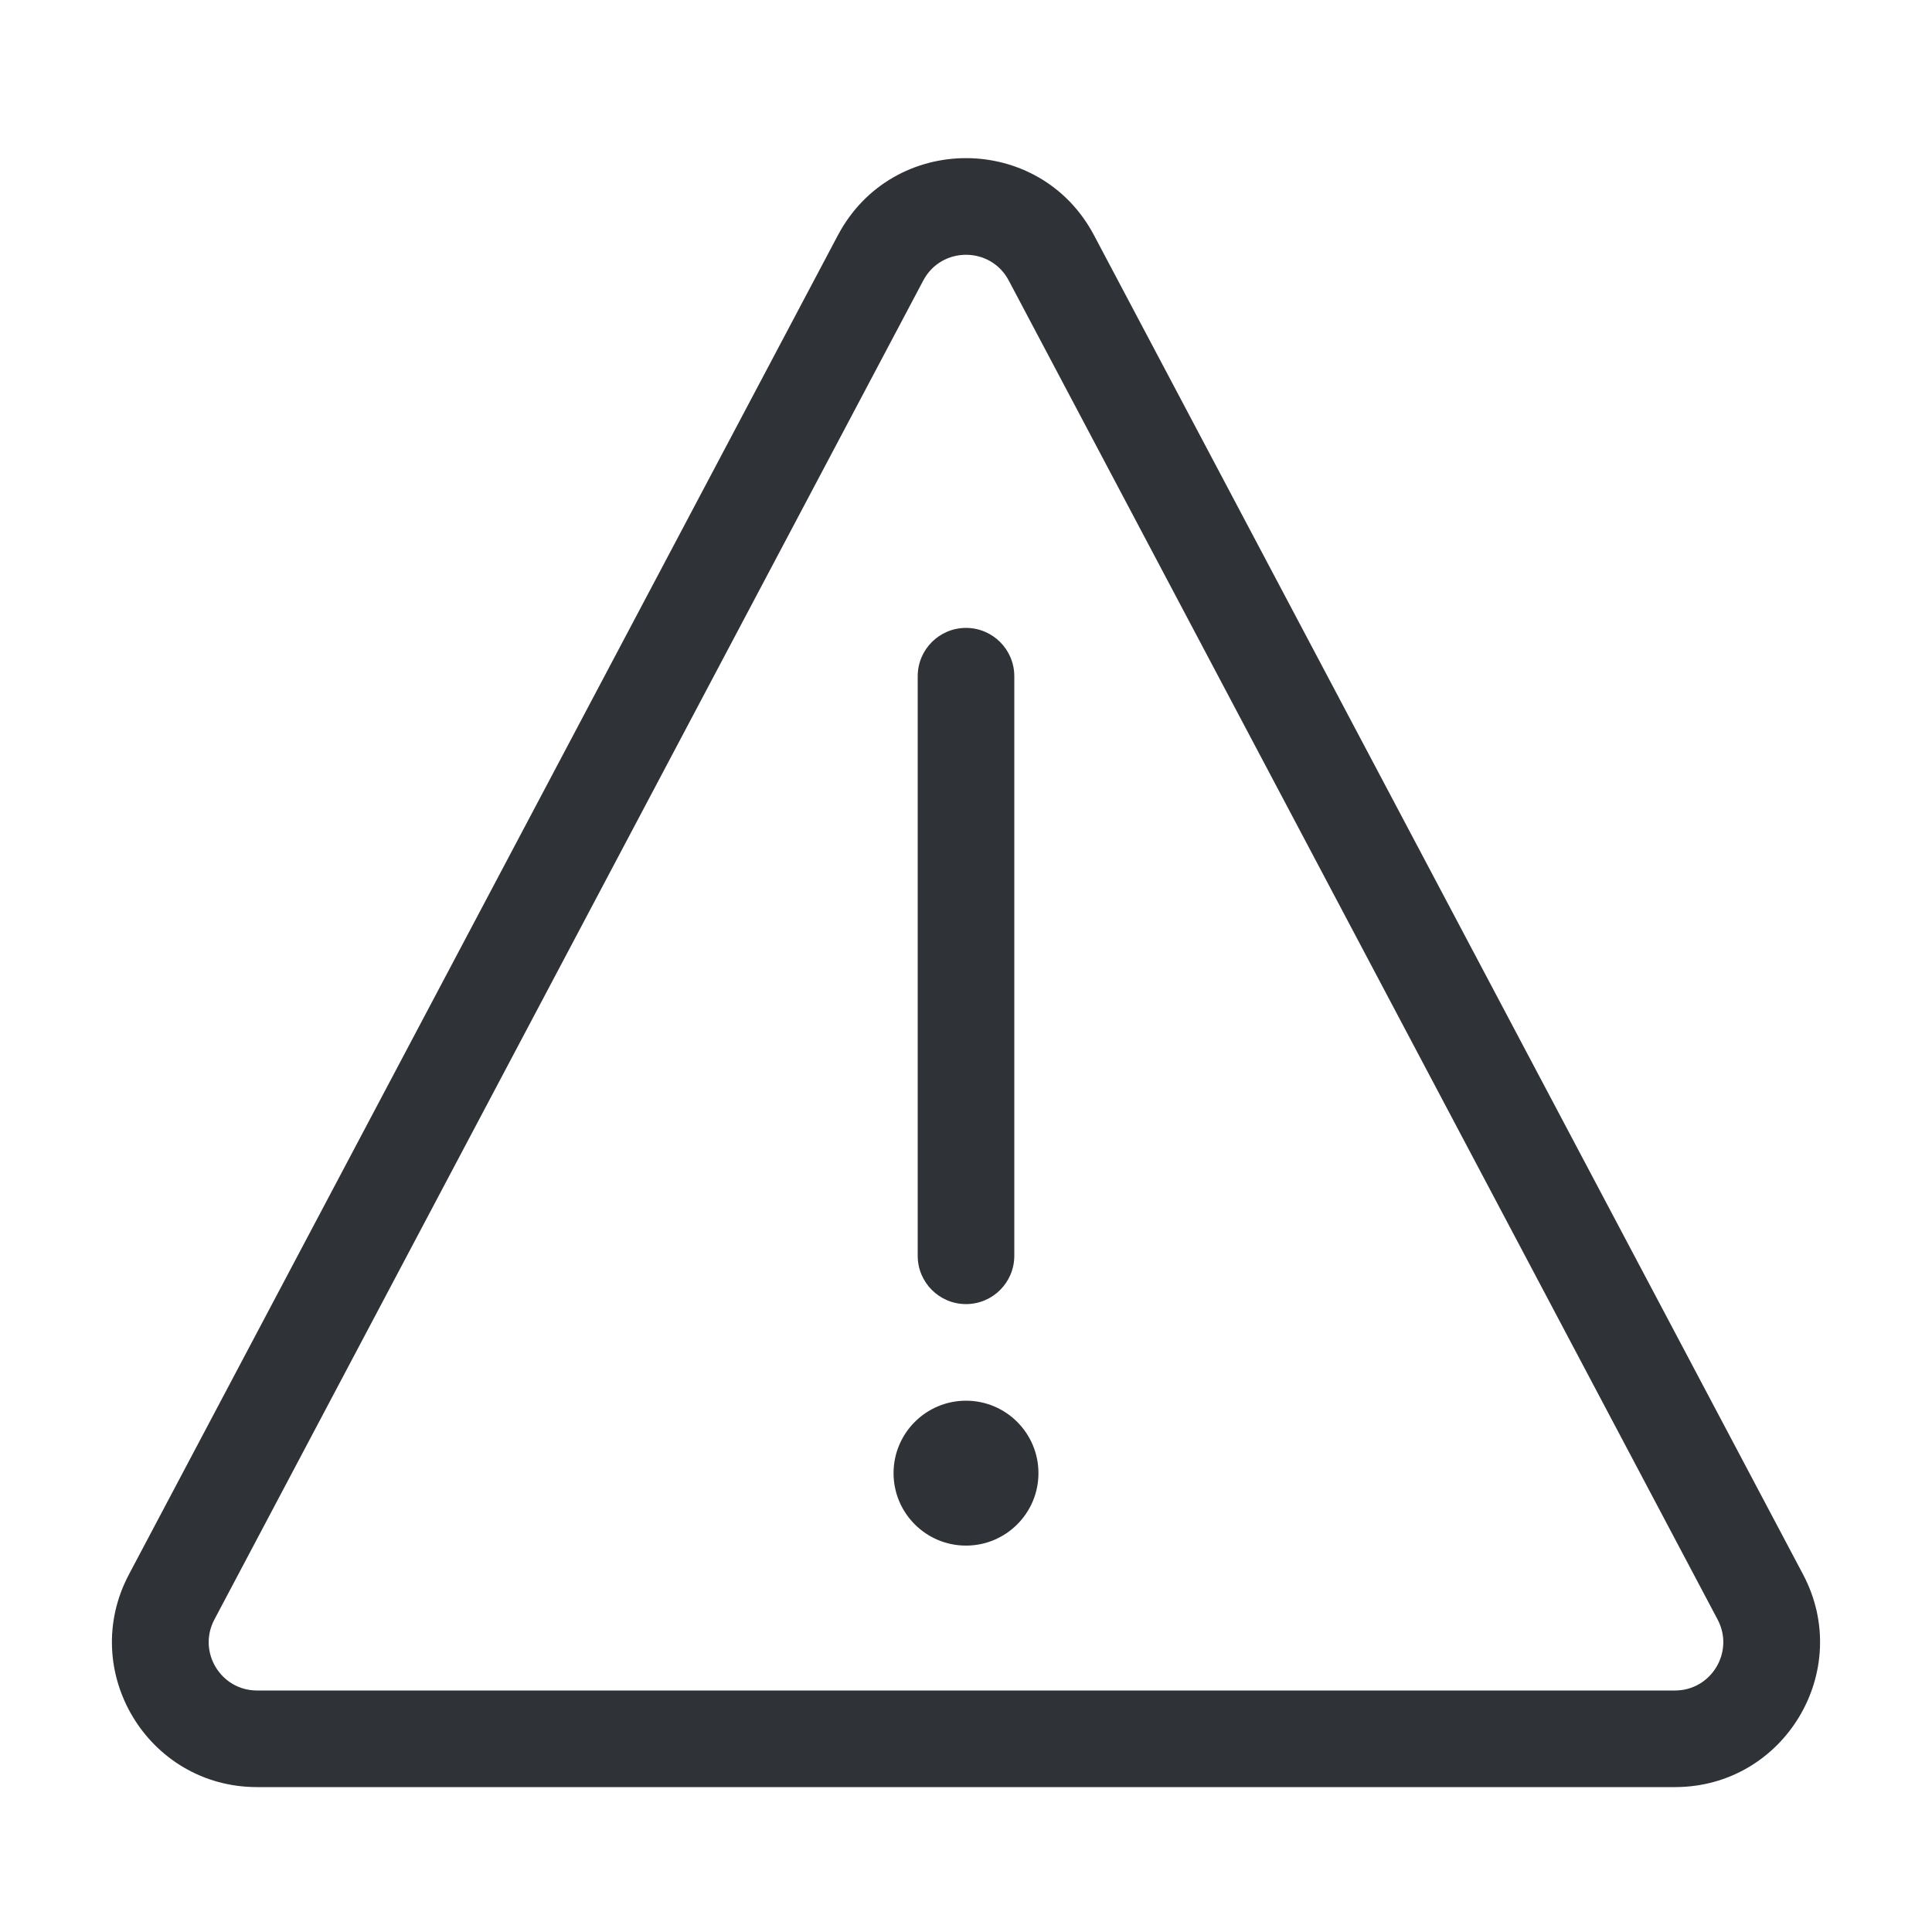 <svg width="20" height="20" viewBox="0 0 20 20" fill="none" xmlns="http://www.w3.org/2000/svg">
<path fill-rule="evenodd" clip-rule="evenodd" d="M9.558 2.903C9.746 2.549 10.254 2.549 10.442 2.903L17.781 16.766C17.957 17.099 17.716 17.5 17.339 17.5H2.661C2.284 17.5 2.043 17.099 2.219 16.766L9.558 2.903ZM11.325 2.435C10.762 1.371 9.238 1.371 8.674 2.435L1.335 16.298C0.806 17.297 1.53 18.5 2.661 18.5H17.339C18.469 18.5 19.194 17.297 18.665 16.298L11.325 2.435ZM10.5 7C10.5 6.724 10.276 6.5 10 6.5C9.724 6.5 9.5 6.724 9.5 7V13C9.5 13.276 9.724 13.5 10 13.5C10.276 13.5 10.5 13.276 10.5 13V7ZM10 16C10.414 16 10.75 15.664 10.75 15.25C10.75 14.836 10.414 14.5 10 14.5C9.586 14.5 9.25 14.836 9.25 15.25C9.25 15.664 9.586 16 10 16Z" fill="#2F3237"/>
</svg>
